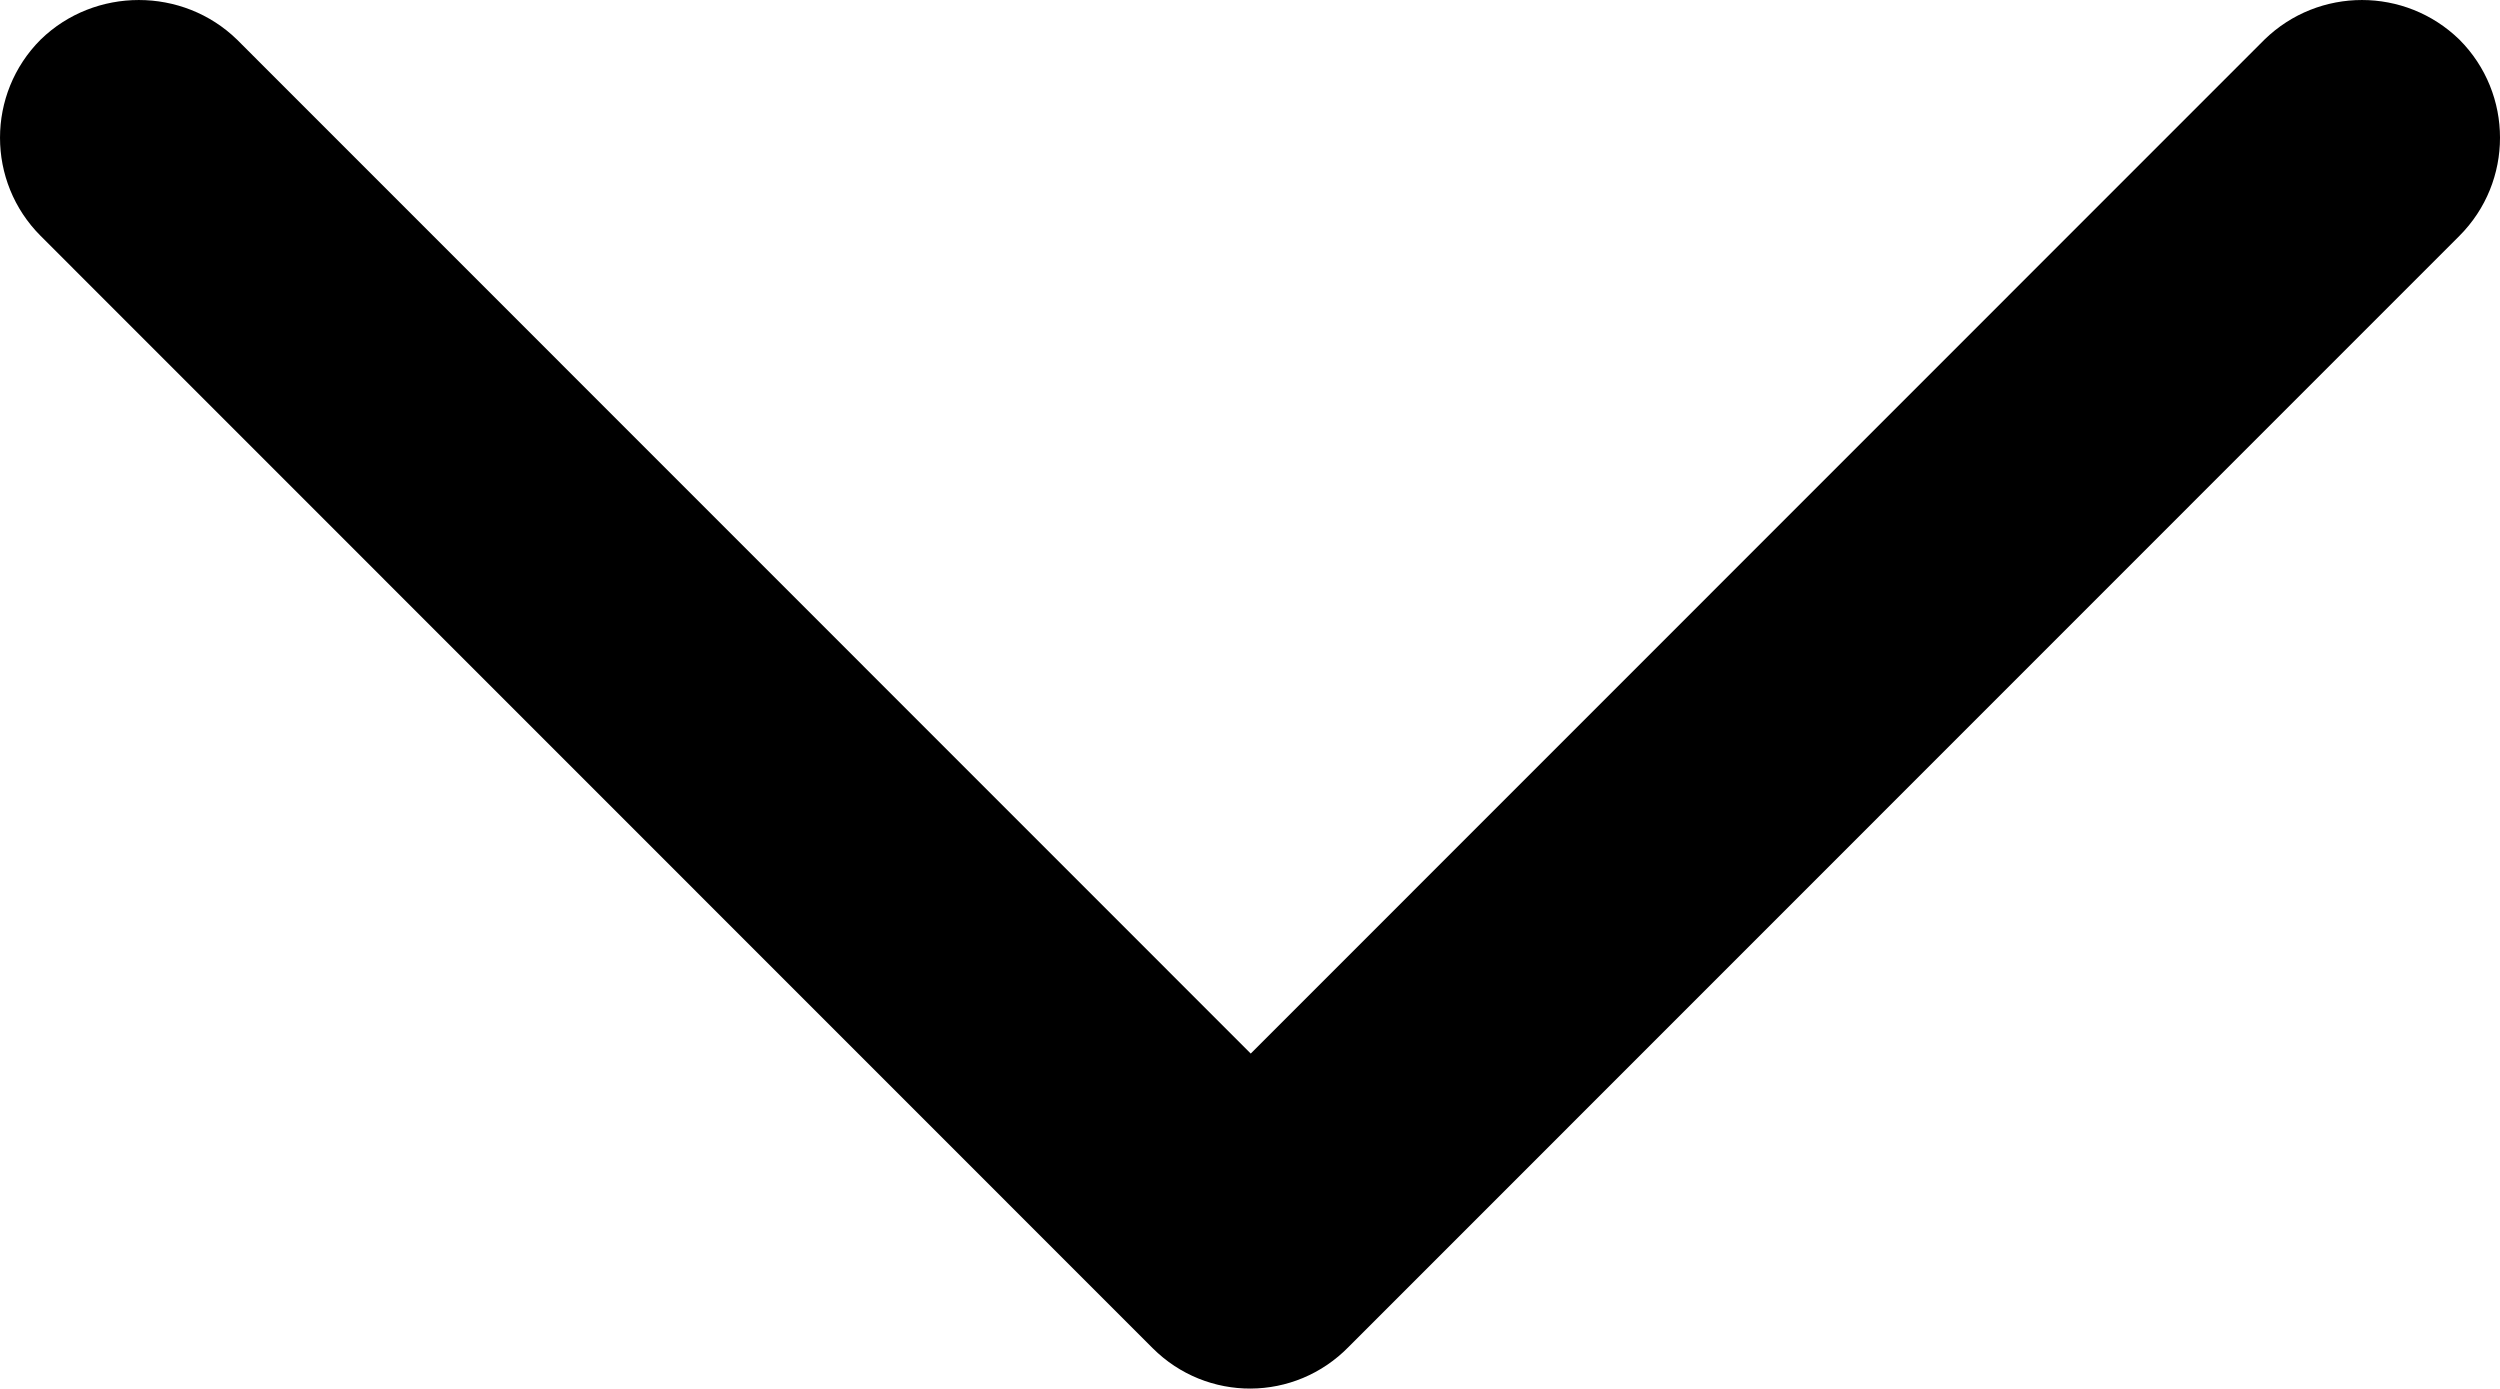 <svg xmlns="http://www.w3.org/2000/svg" xmlns:xlink="http://www.w3.org/1999/xlink" zoomAndPan="magnify" preserveAspectRatio="xMidYMid meet" version="1.0" viewBox="151.38 189.11 777.56 431.88"><path fill="#000000" d="M 570.918 607.941 L 916.297 262.488 C 933.156 245.625 933.156 218.281 916.297 201.418 C 899.438 185.012 872.555 185.012 855.695 201.418 L 540.391 516.793 L 225.086 201.418 C 208.227 185.012 180.887 185.012 164.027 201.418 C 147.168 218.281 147.168 245.625 164.027 262.488 L 509.863 608.398 C 526.723 625.262 554.059 625.262 570.918 607.941 Z M 570.918 607.941 " fill-opacity="1" fill-rule="evenodd"/></svg>